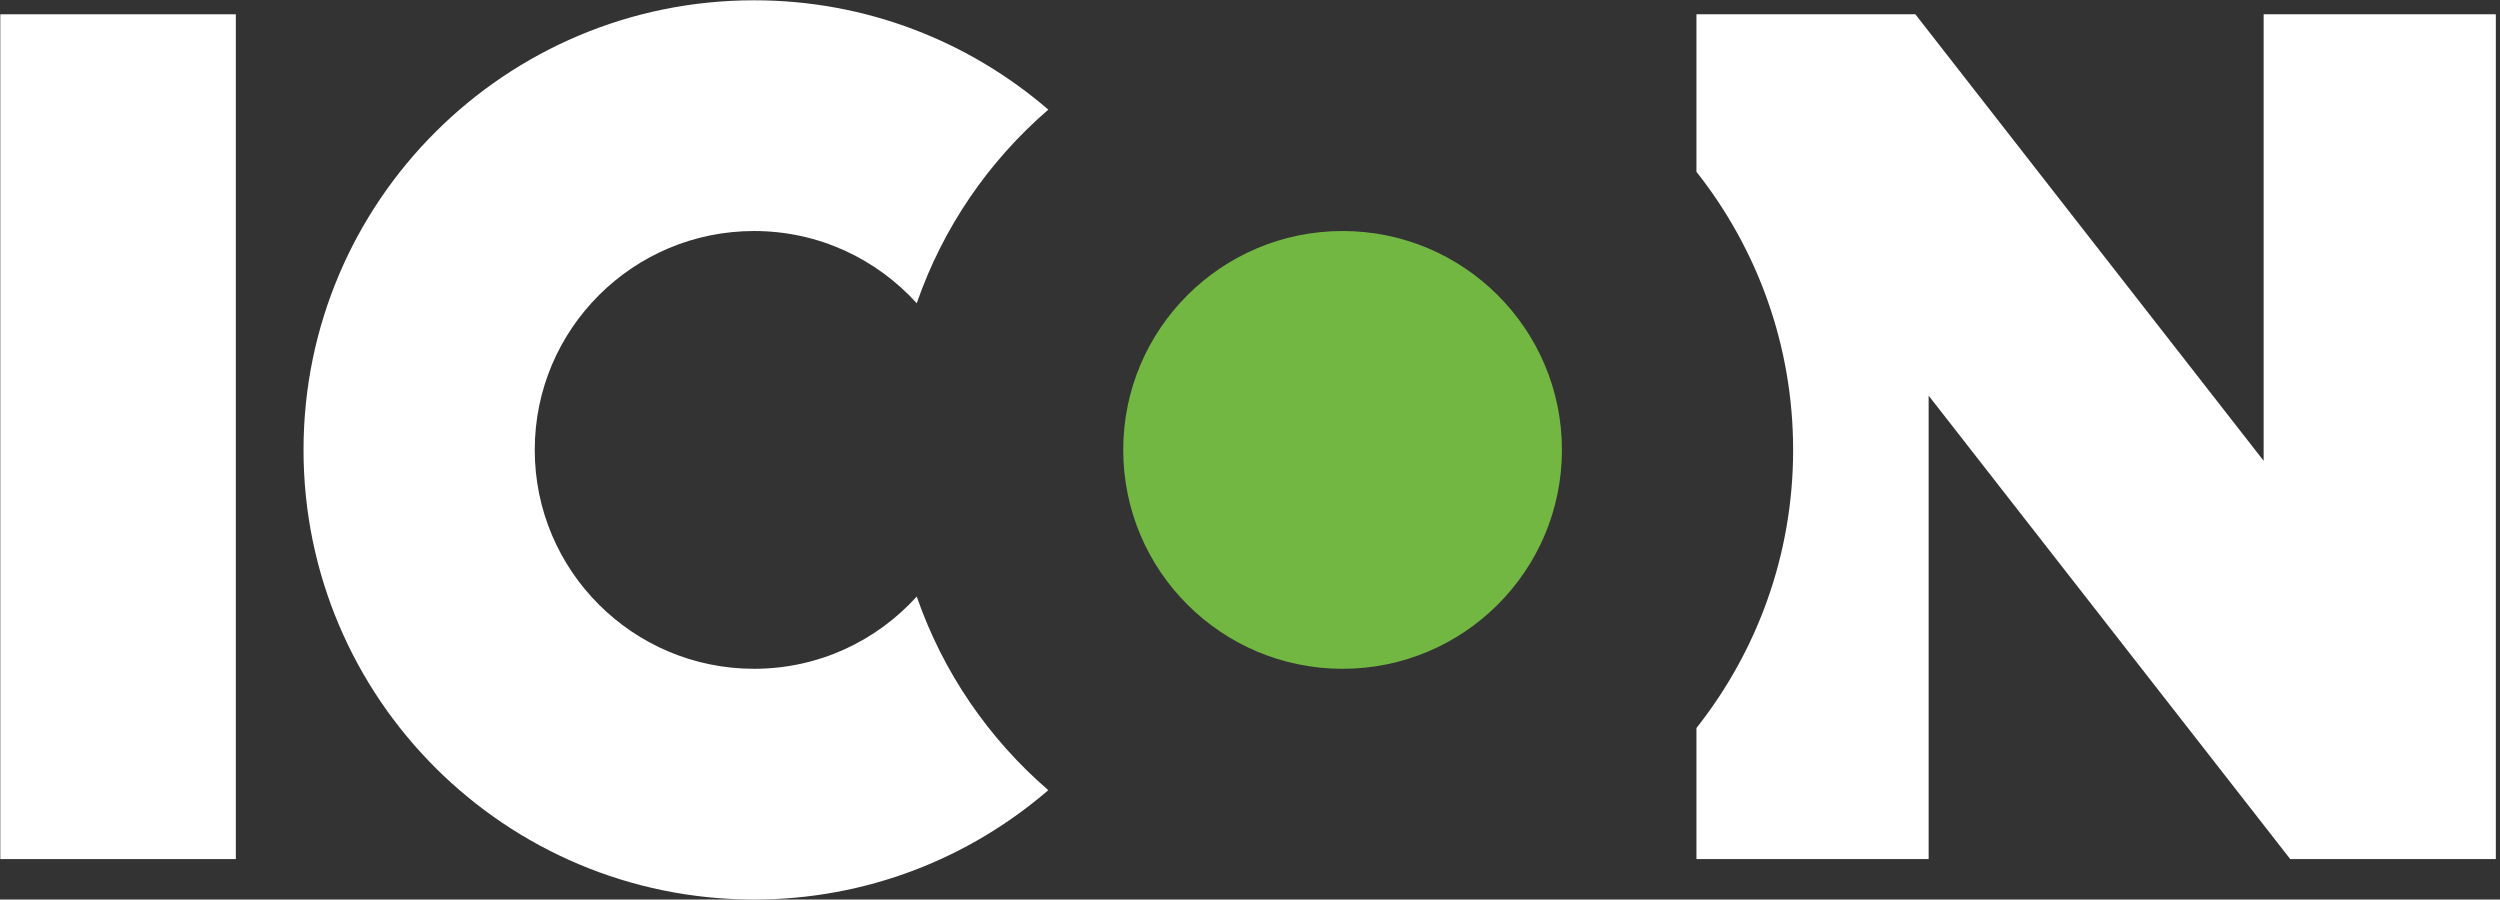 <?xml version="1.0" encoding="UTF-8" standalone="no"?>
<svg width="214px" height="77px" viewBox="0 0 214 77" version="1.1" xmlns="http://www.w3.org/2000/svg" xmlns:xlink="http://www.w3.org/1999/xlink">
    <rect x="0" y="0" width="214" height="77" fill="#333333" stroke="none"/>
    <defs></defs>
    <g id="Page-1" stroke="none" stroke-width="1" fill="none" fill-rule="evenodd">
        <g id="v2" transform="translate(-885, -4979)">
            <g id="content_mask" transform="translate(-1, 0)">
                <g id="content">
                    <g id="evetns" transform="translate(81, 4423)">
                        <g id="eventsGrid" transform="translate(0, 124)">
                            <g id="icon" transform="translate(1, 400)">
                                <g id="ICON-Logo-Final-KO-RGB" transform="translate(804, 32)">
                                    <path d="M0.026,1.223 L20.187,1.223 L20.187,73.537 L0.026,73.537 L0.026,1.223 Z" id="Fill-1" fill="#FFFFFF"></path>
                                    <path d="M78.473,51.065 C75.038,54.859 70.077,57.249 64.55,57.249 C54.18,57.249 45.774,48.86 45.774,38.512 C45.774,28.164 54.18,19.775 64.55,19.775 C70.077,19.775 75.038,22.165 78.473,25.959 C80.715,19.474 84.642,13.778 89.736,9.386 C82.978,3.559 74.182,0.024 64.55,0.024 C43.249,0.024 25.982,17.256 25.982,38.512 C25.982,59.768 43.249,77 64.55,77 C74.182,77 82.978,73.465 89.736,67.638 C84.642,63.246 80.715,57.55 78.473,51.065" id="Fill-3" fill="#FFFFFF"></path>
                                    <path d="M133.701,38.512 C133.701,48.86 125.294,57.249 114.924,57.249 C104.555,57.249 96.149,48.86 96.149,38.512 C96.149,28.164 104.555,19.775 114.924,19.775 C125.294,19.775 133.701,28.164 133.701,38.512" id="Fill-5" fill="#73B743"></path>
                                    <path d="M193.768,1.222 L193.768,39.446 L163.954,1.222 L145.216,1.222 L145.216,14.706 C150.394,21.257 153.492,29.521 153.492,38.512 C153.492,47.503 150.394,55.767 145.216,62.319 L145.216,73.537 L165.092,73.537 L165.092,33.868 L196.044,73.537 L213.643,73.537 L213.643,1.222 L193.768,1.222" id="Fill-6" fill="#FFFFFF"></path>
                                </g>
                            </g>
                        </g>
                    </g>
                </g>
            </g>
        </g>
    </g>
</svg>